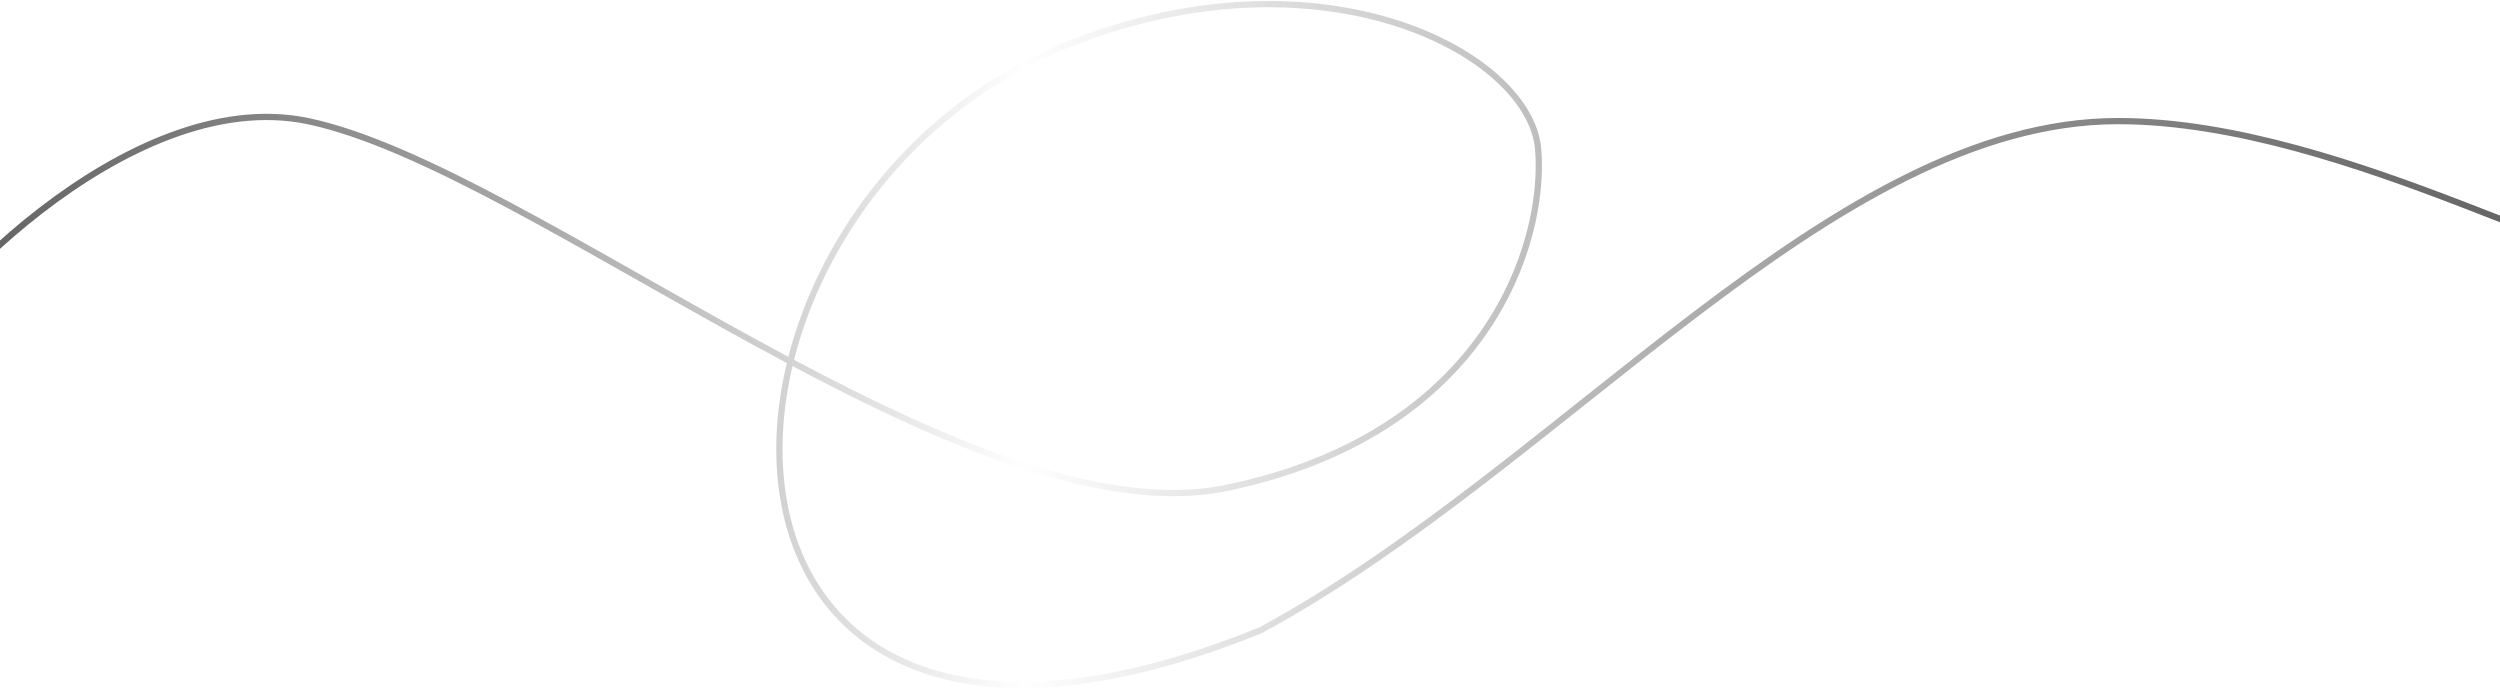 <svg width="1600" height="441" viewBox="0 0 1600 441" fill="none" xmlns="http://www.w3.org/2000/svg">
<path d="M-74 247C-53.466 197.764 82.009 53.511 197 77.5C340.739 107.486 619.91 346.63 785.293 312.201C950.676 277.773 989.431 156.71 984.436 95.628C979.441 34.546 848.956 -34.62 689.282 26.222C423.448 127.515 412.348 563.748 806.937 403.269C1000.5 298.5 1172.5 77.5 1355.5 77.5C1504.23 77.5 1680.53 190.656 1710.5 169" stroke="url(#paint0_linear_164_1872)" stroke-width="4"/>
<defs>
<linearGradient id="paint0_linear_164_1872" x1="1.36595e-05" y1="221.5" x2="1600" y2="221.5" gradientUnits="userSpaceOnUse">
<stop stop-color="#666666"/>
<stop offset="0.409" stop-color="#333333" stop-opacity="0"/>
<stop offset="1" stop-color="#666666"/>
</linearGradient>
</defs>
</svg>
